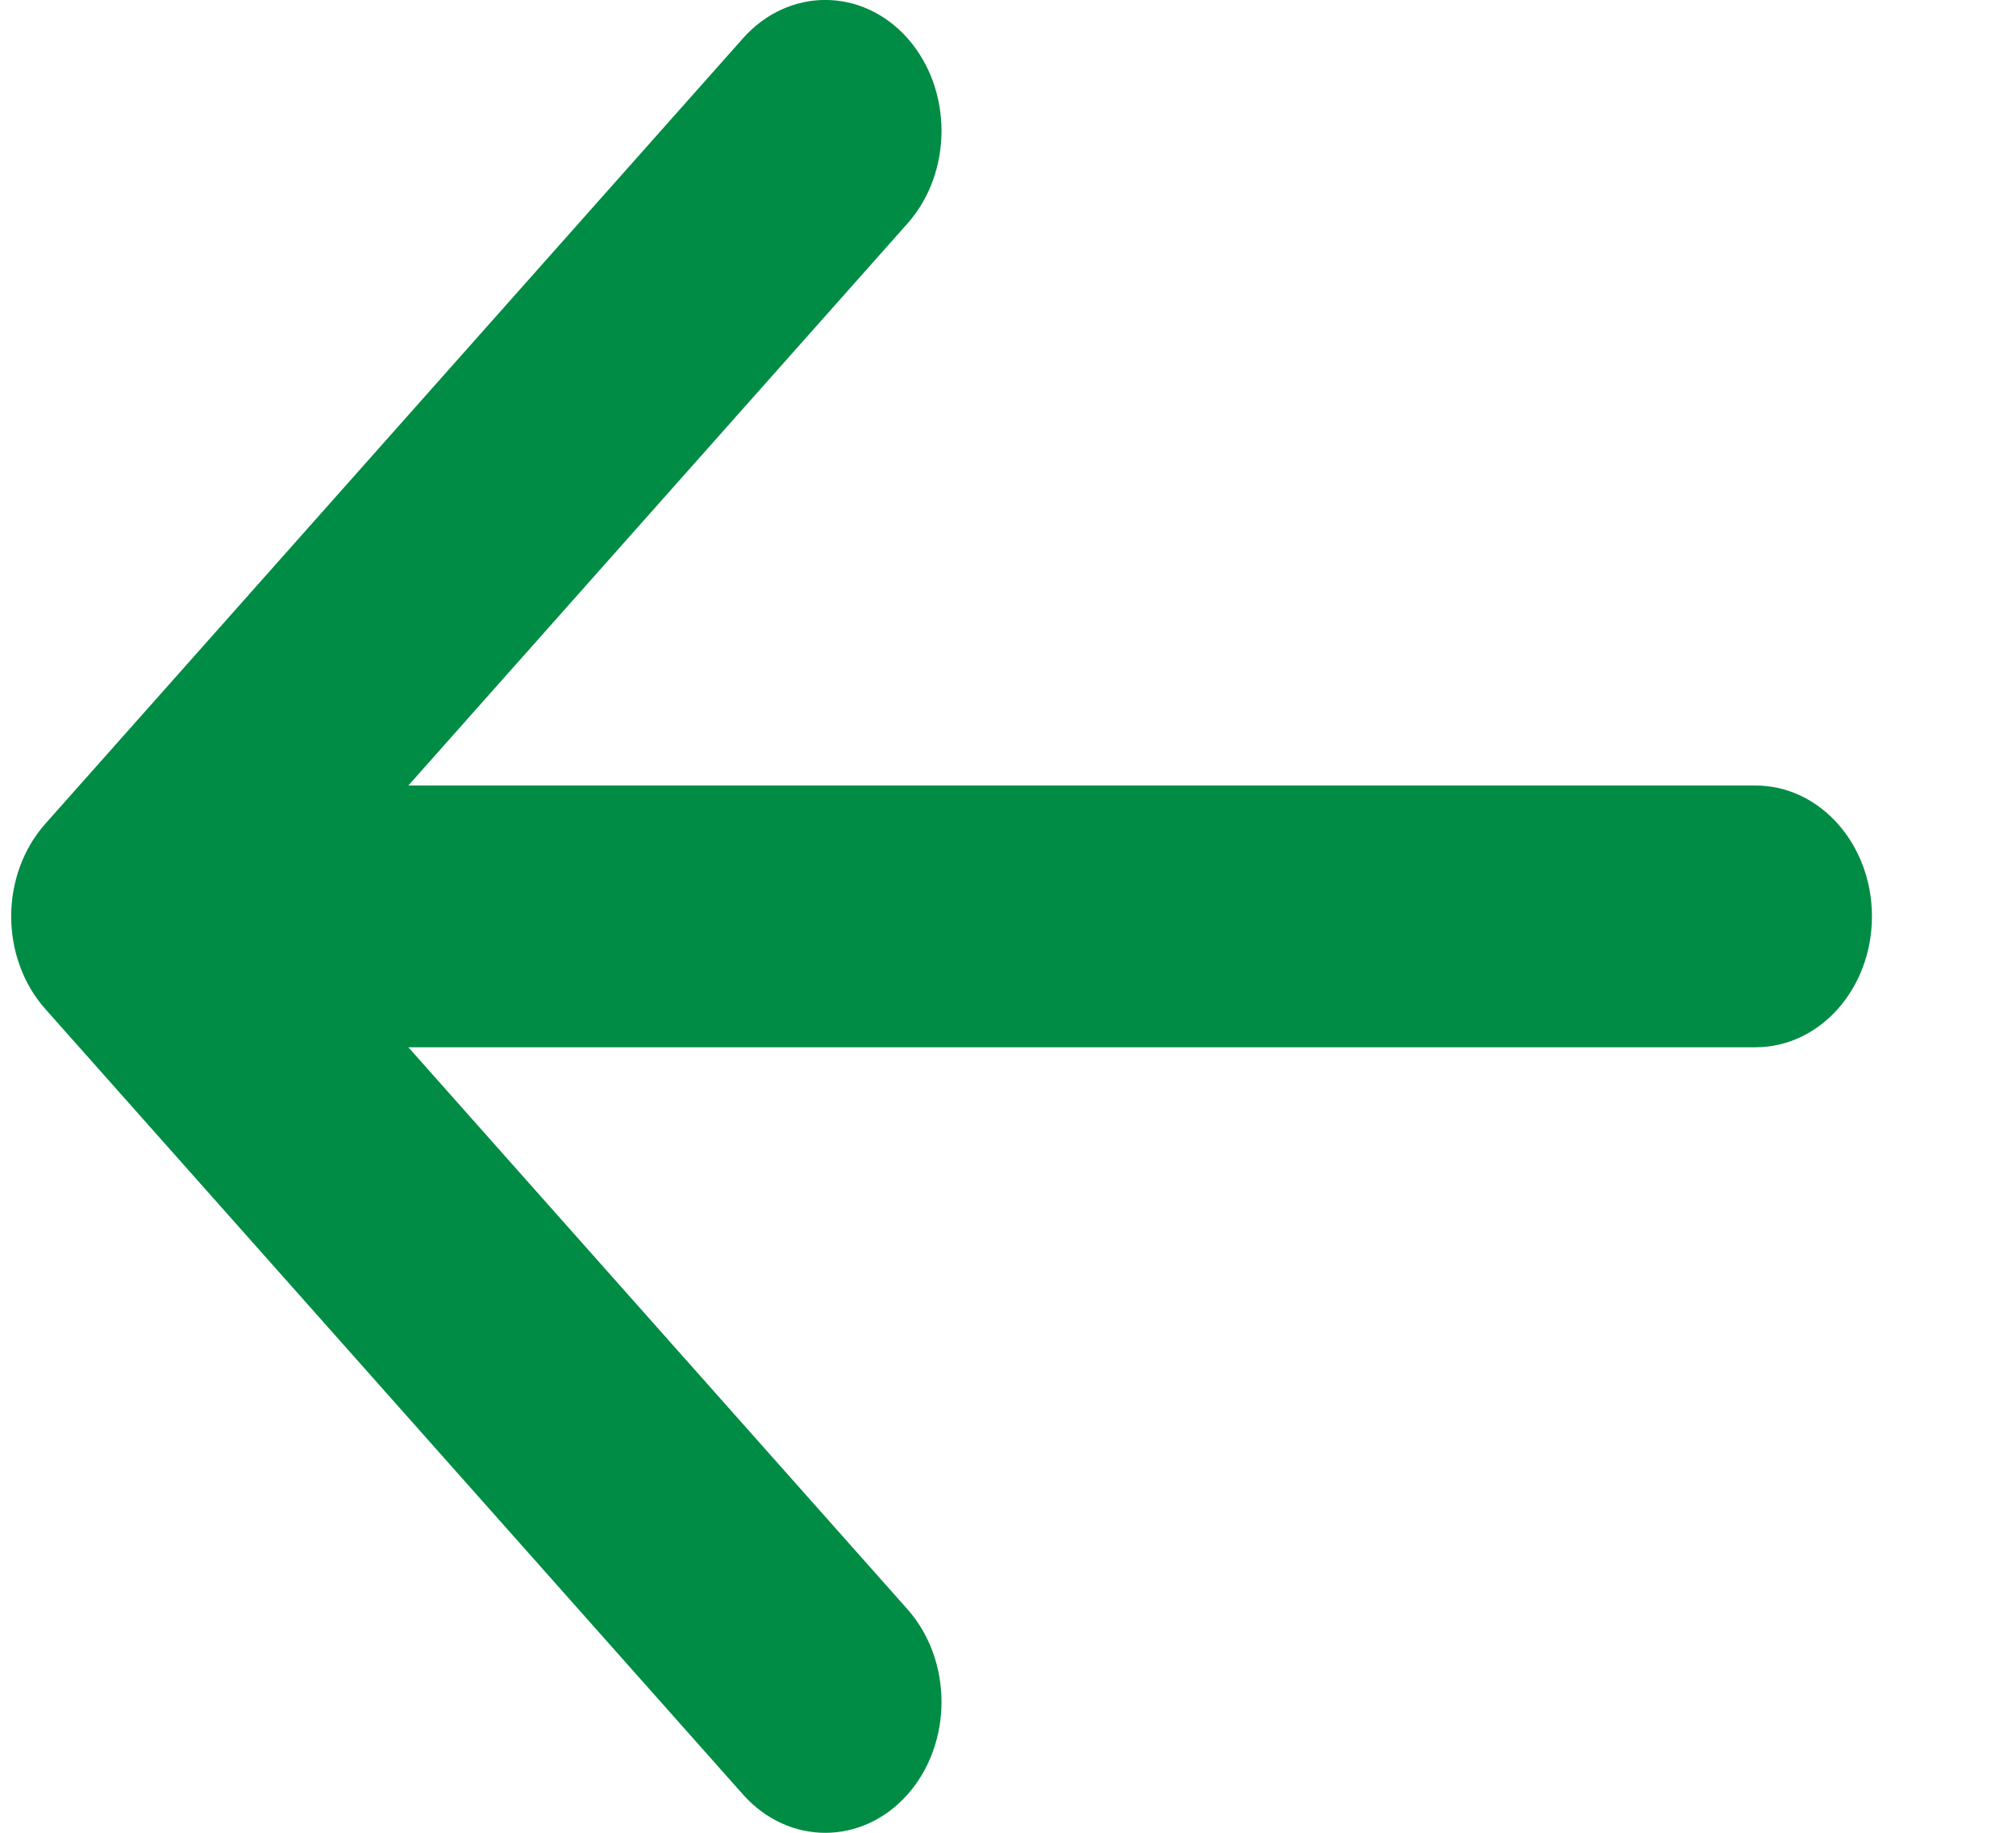 <svg width="11" height="10" viewBox="0 0 11 10" fill="none" xmlns="http://www.w3.org/2000/svg">
<path d="M4.952 9.791C4.704 10.07 4.302 10.07 4.054 9.791L0.247 5.505C0.128 5.371 0.061 5.189 0.061 5C0.061 4.811 0.128 4.629 0.247 4.495L4.054 0.209C4.302 -0.07 4.704 -0.07 4.952 0.209C5.199 0.488 5.199 0.94 4.952 1.219L2.228 4.286L9.579 4.286C9.93 4.286 10.214 4.606 10.214 5C10.214 5.394 9.93 5.714 9.579 5.714L2.228 5.714L4.952 8.781C5.199 9.06 5.199 9.512 4.952 9.791Z" fill="#008C44"/>
</svg>